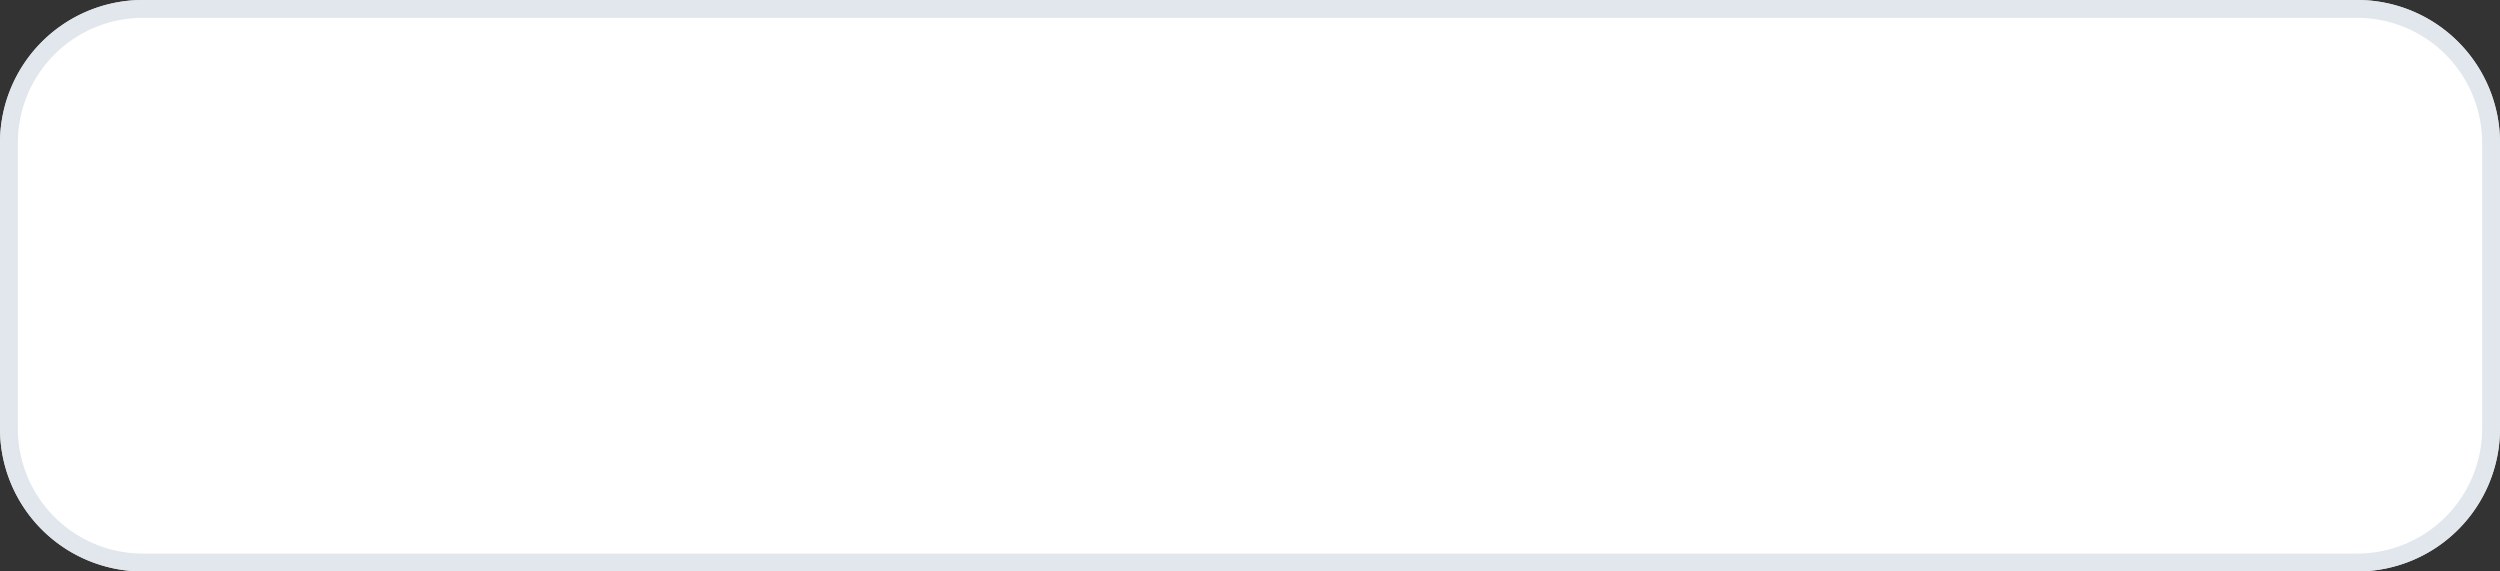 <svg xmlns="http://www.w3.org/2000/svg" fill="none" viewBox="0 0 140 32">
  <rect x="0" y="0" width="140" height="32" fill="#333333" stroke="none"/>
  <path d="M132 0H8a8 8 0 00-8 8v16a8 8 0 008 8h124a8 8 0 008-8V8a8 8 0 00-8-8z" fill="#fff"/>
  <path d="M132 .5H8A7.5 7.5 0 00.5 8v16A7.5 7.5 0 008 31.5h124a7.5 7.5 0 007.5-7.5V8A7.5 7.5 0 00132 .5z" stroke="#D9E1E7" stroke-opacity=".8" stroke-linejoin="round"/>
</svg>
